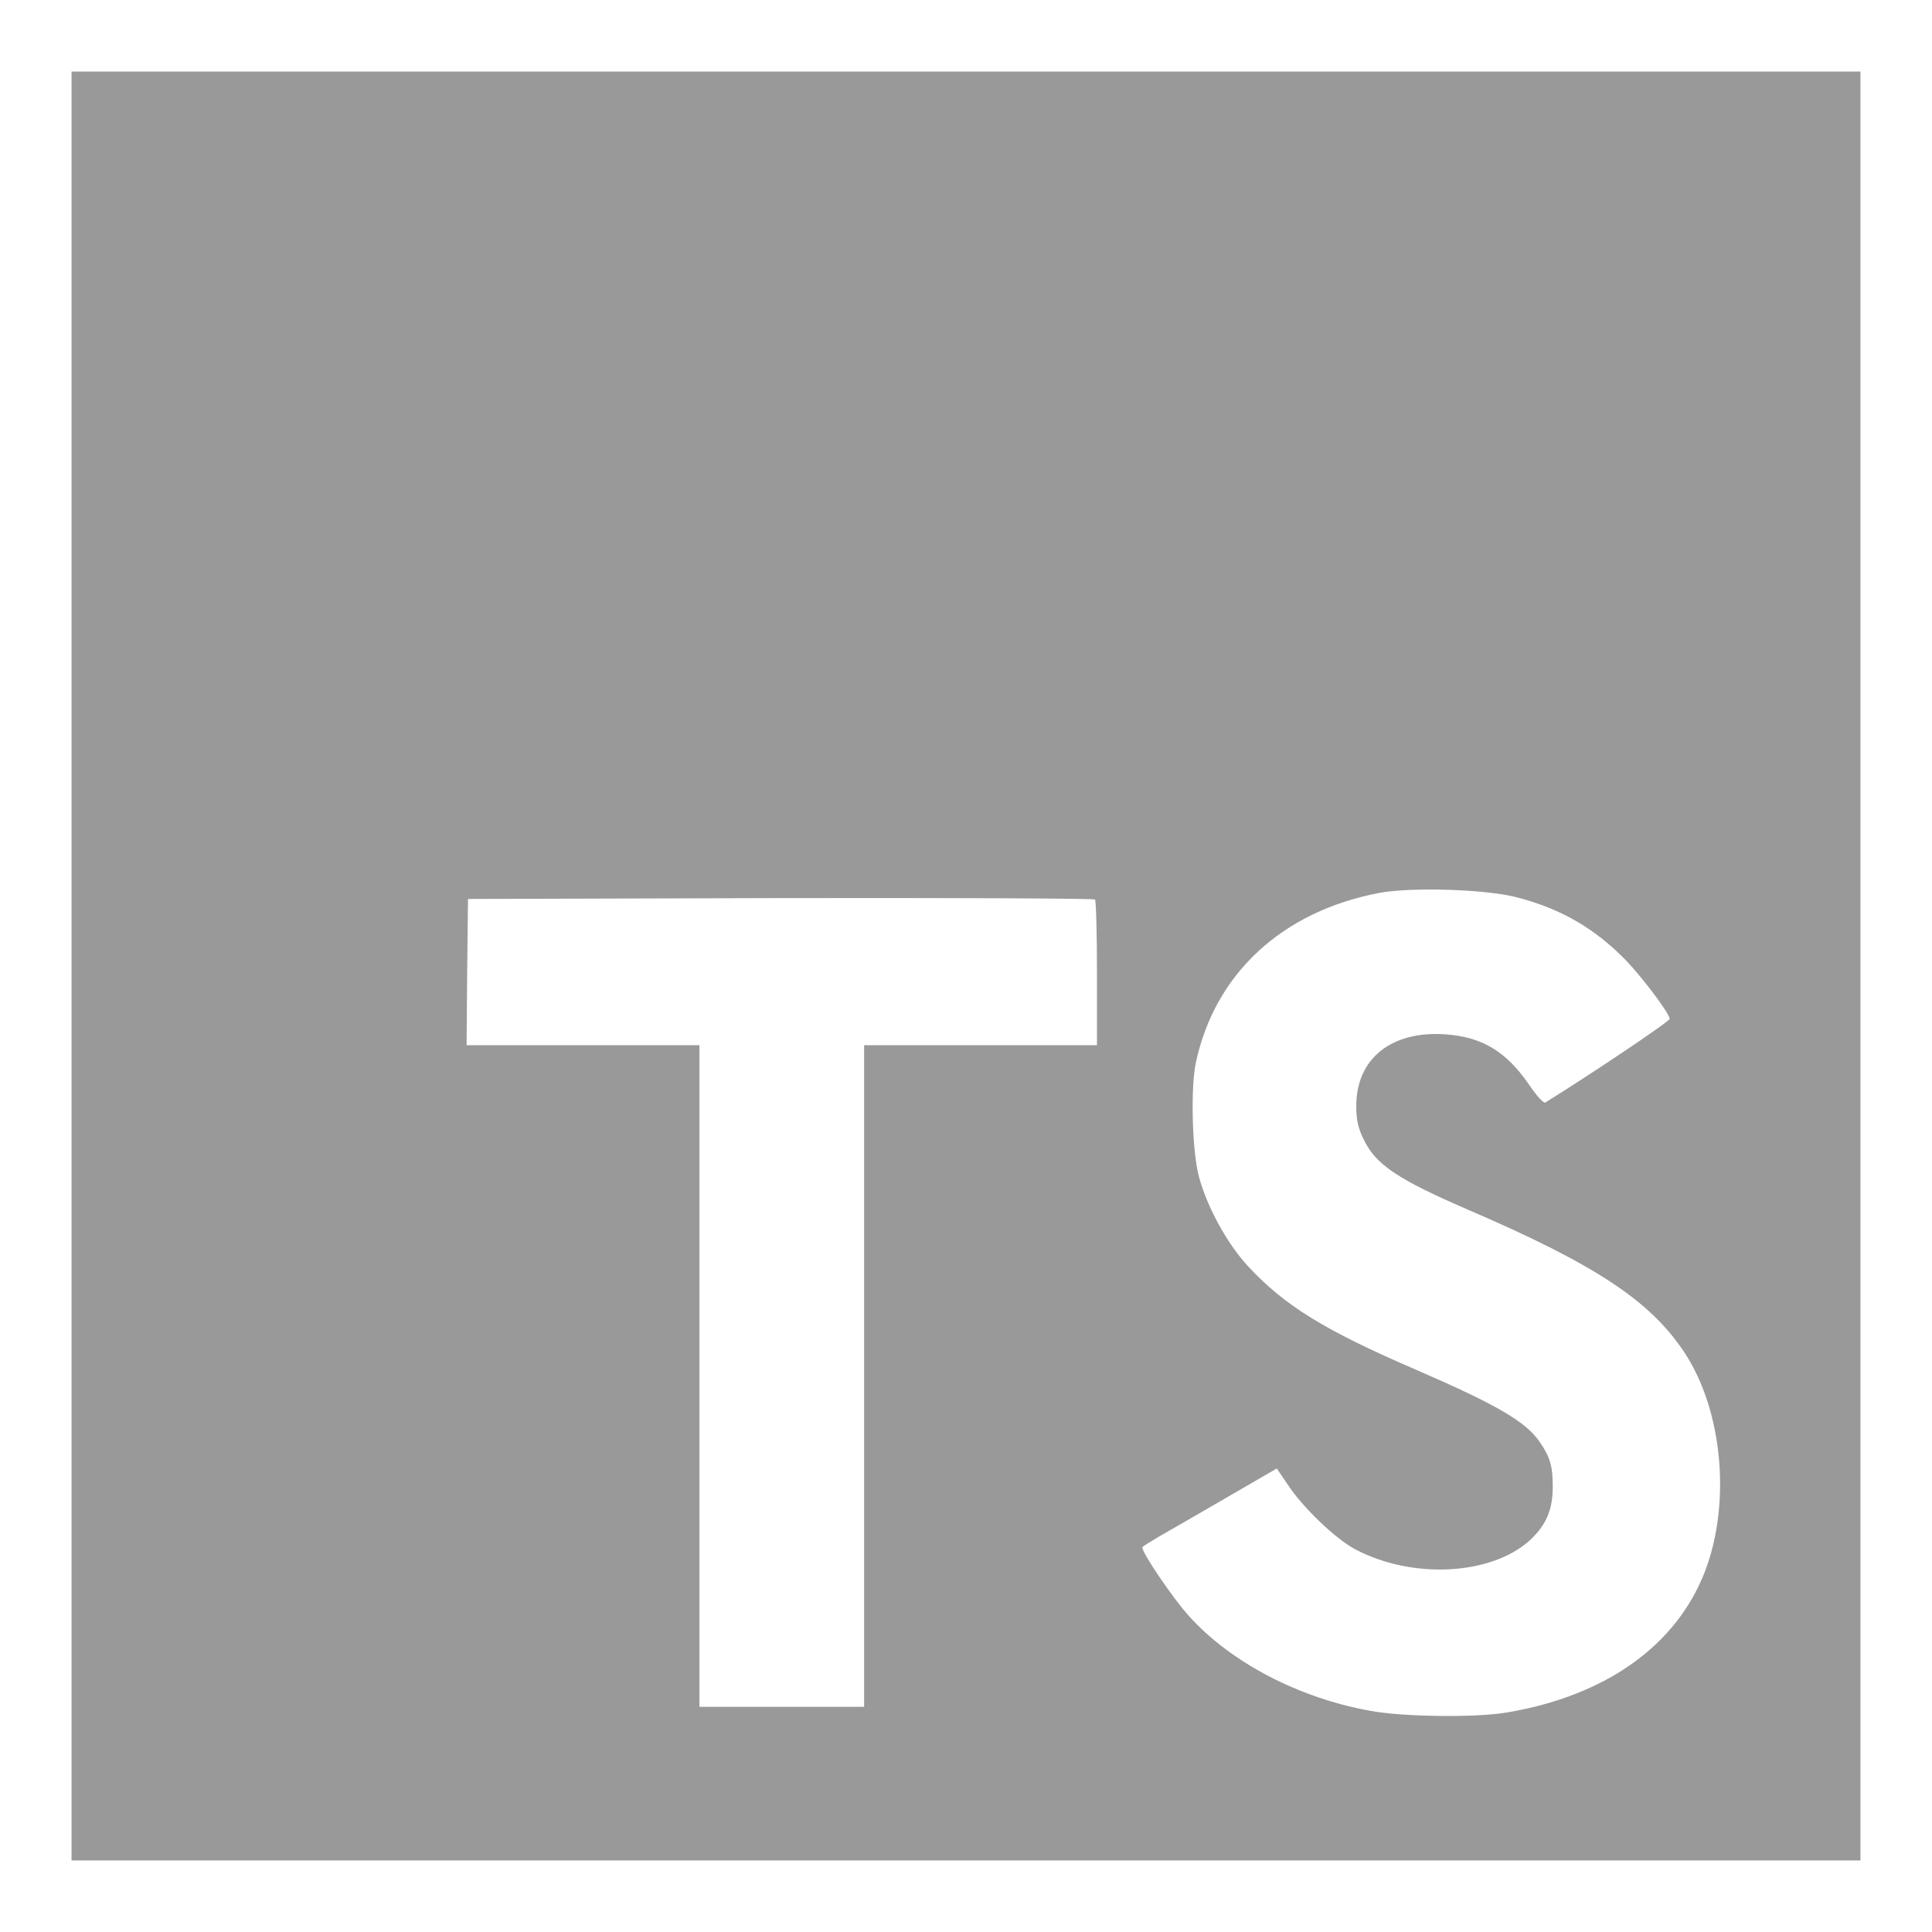 <svg width="108" height="108" viewBox="0 0 108 108" fill="none" xmlns="http://www.w3.org/2000/svg">
<rect x="0" y="0" width="108" height="108" fill="#333333" stroke="none"/>
<path d="M2 104V106H4H104H106V104V4V2H104H54H4H2V4V54V104Z" fill="#999999" stroke="white" stroke-width="4"/>
<path d="M26.115 54.331L26.083 58.426H39.099V95.411H43.702H48.305V76.918V58.426H54.813H61.321V54.411C61.321 52.188 61.273 50.331 61.21 50.284C61.162 50.22 53.242 50.188 43.639 50.204L26.162 50.252L26.115 54.331Z" fill="white"/>
<path d="M84.69 50.136C87.23 50.771 89.166 51.898 90.944 53.739C91.864 54.724 93.23 56.517 93.341 56.946C93.373 57.073 89.023 59.993 86.388 61.629C86.293 61.692 85.912 61.279 85.483 60.645C84.198 58.771 82.848 57.962 80.785 57.819C77.753 57.613 75.8 59.2 75.817 61.851C75.817 62.629 75.928 63.089 76.245 63.724C76.912 65.105 78.15 65.93 82.039 67.613C89.198 70.692 92.261 72.724 94.166 75.613C96.293 78.835 96.769 83.977 95.325 87.803C93.737 91.962 89.8 94.787 84.261 95.724C82.547 96.025 78.483 95.978 76.642 95.644C72.626 94.93 68.817 92.946 66.468 90.343C65.547 89.327 63.753 86.676 63.864 86.486C63.912 86.422 64.325 86.168 64.785 85.899C65.23 85.644 66.912 84.677 68.5 83.755L71.373 82.089L71.975 82.977C72.817 84.264 74.658 86.025 75.769 86.613C78.96 88.295 83.341 88.057 85.5 86.121C86.42 85.279 86.8 84.406 86.8 83.121C86.8 81.962 86.658 81.454 86.055 80.581C85.277 79.469 83.69 78.533 79.182 76.581C74.023 74.359 71.8 72.977 69.769 70.787C68.595 69.517 67.483 67.486 67.023 65.787C66.642 64.375 66.547 60.835 66.848 59.406C67.912 54.422 71.674 50.946 77.103 49.914C78.864 49.581 82.96 49.708 84.69 50.136Z" fill="white"/>
</svg>
